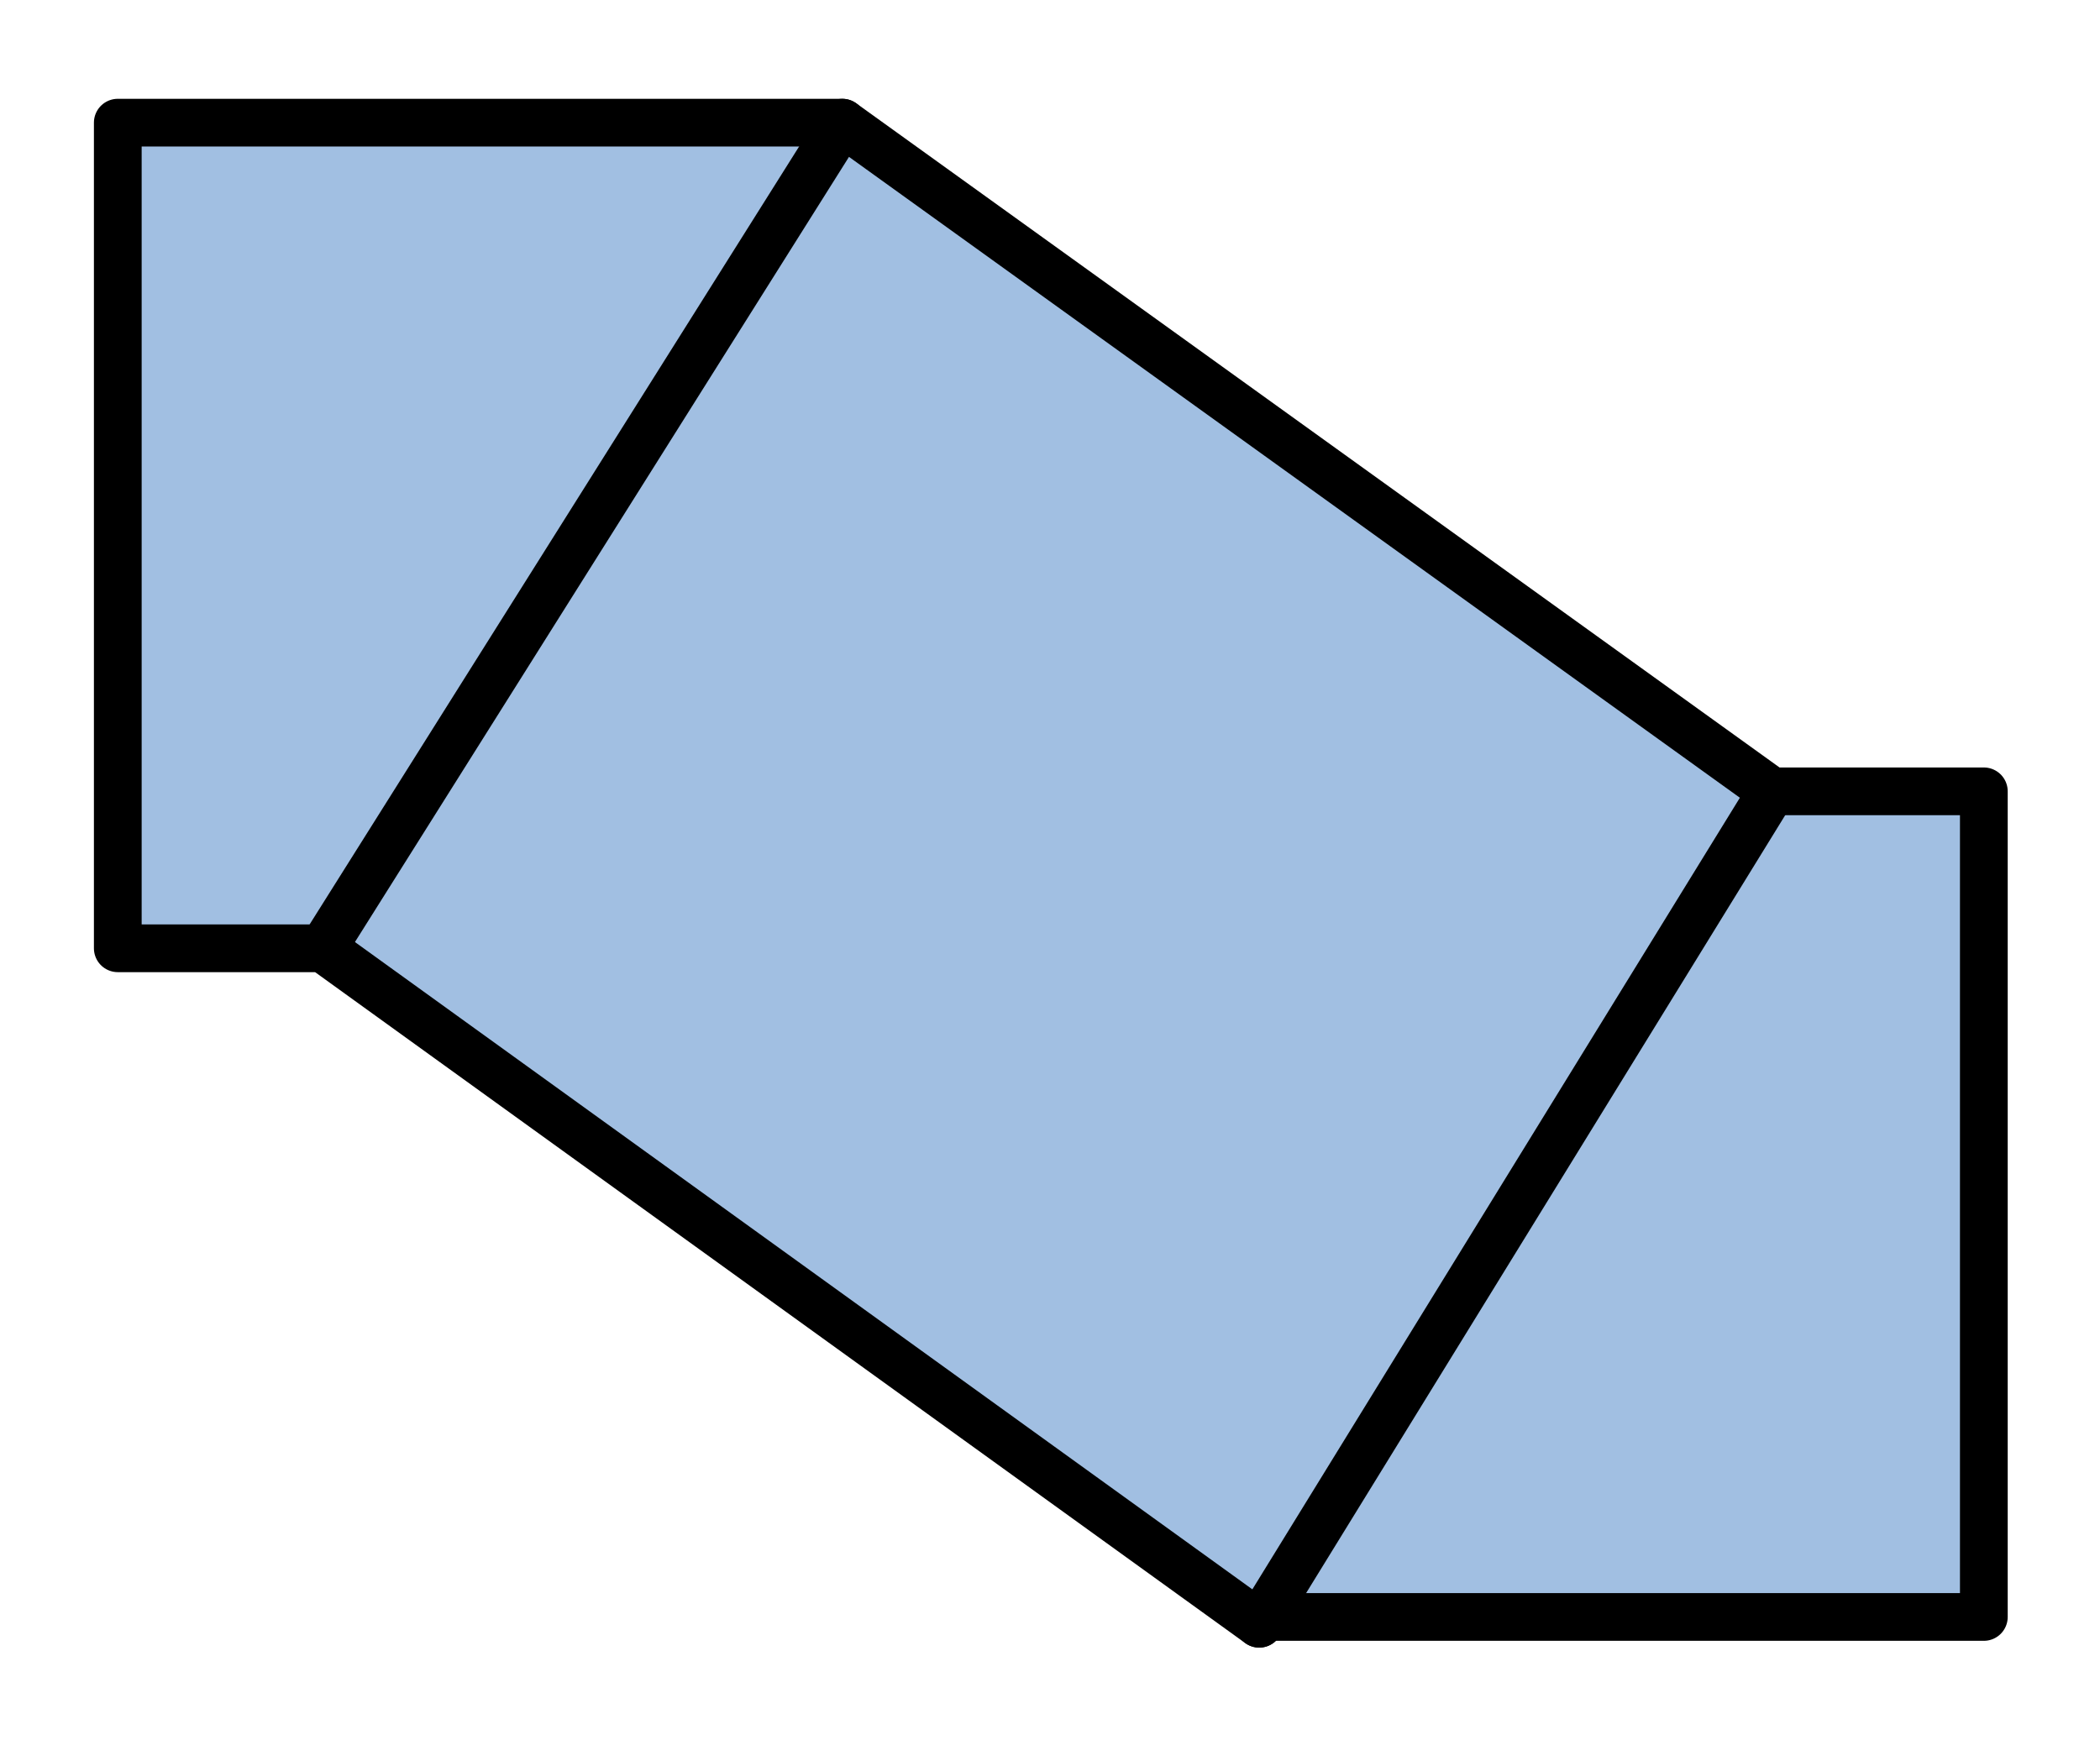 <?xml version="1.0" encoding="utf-8"?>
<!-- Generator: Adobe Illustrator 15.0.0, SVG Export Plug-In . SVG Version: 6.00 Build 0)  -->
<!DOCTYPE svg PUBLIC "-//W3C//DTD SVG 1.1//EN" "http://www.w3.org/Graphics/SVG/1.1/DTD/svg11.dtd">
<svg version="1.1" id="_x30_" xmlns:agg="http://www.example.com"
	 xmlns="http://www.w3.org/2000/svg" preserveAspectRatio="none"   x="0px" y="0px" 
	  viewBox="0 0 43.984 36.447" enable-background="new 0 0 43.984 36.447" xml:space="preserve">
<agg:params>
	<agg:param type="C" name="color" description="Color" cssAttributes="fill" classes="color"/>
	<agg:param type="C" name="strokeColor" description="Stroke Color" cssAttributes="stroke" classes="color,stroked"/>
</agg:params>
<style type="text/css" >
   <![CDATA[

	.color,.stroked{
		stroke-width:1;
		stroke-linecap:round;
		stroke-linejoin:round;
		stroke: #000000;
	}
	
	.color {
		fill:   #A1BFE2;

	}
	
	.stroked {
		fill:none;
	}

      ]]>
</style>
<polygon class="color" points="37.111,16.579 17.642,2.57 2.467,2.57 2.467,19.867 6.761,19.867 26.374,34.018 26.462,33.876 41.551,33.876 41.551,16.579 "/>
<line class="stroked" x1="17.642" y1="2.57" x2="6.761" y2="19.867"/>
<line class="stroked" x1="37.111" y1="16.579" x2="26.374" y2="34.018"/>
</svg>
